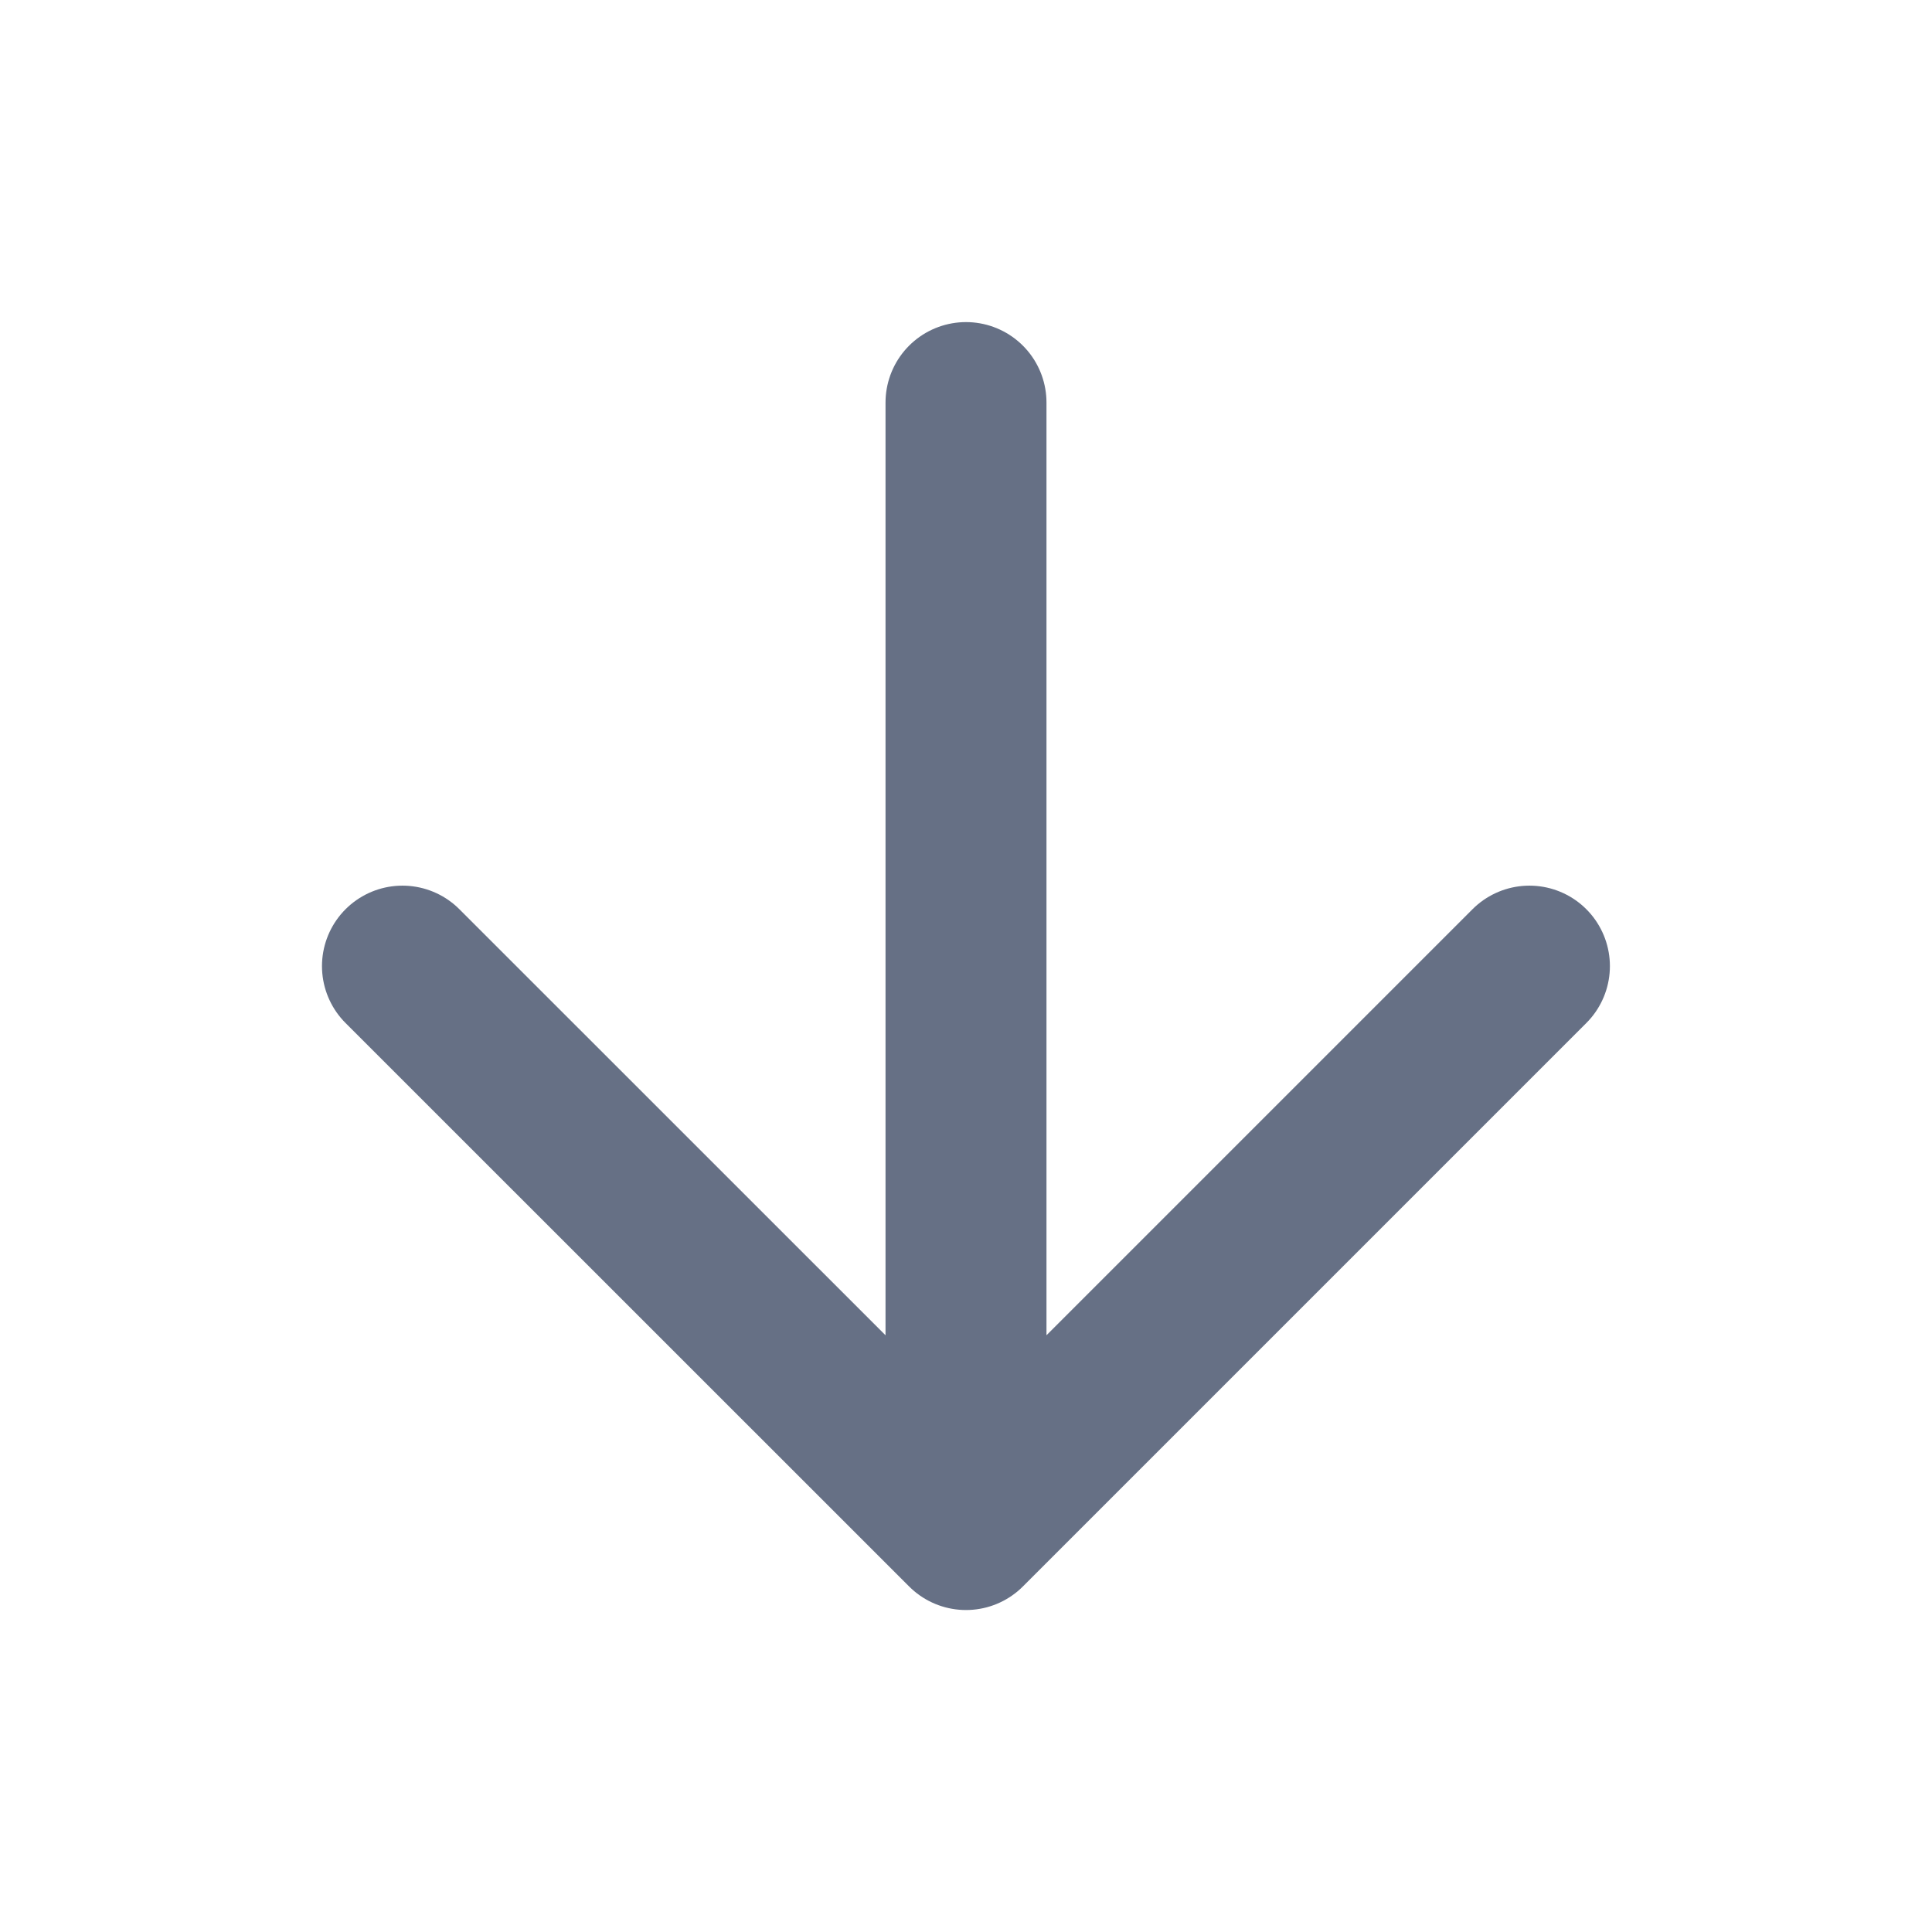 <svg width="16" height="16" viewBox="0 0 16 16" fill="none" xmlns="http://www.w3.org/2000/svg">
<path d="M8 3.334V12.667M8 12.667L12.666 8.001M8 12.667L3.333 8.001" stroke="#667085" stroke-width="1.333" stroke-linecap="round" stroke-linejoin="round"/>
</svg>
